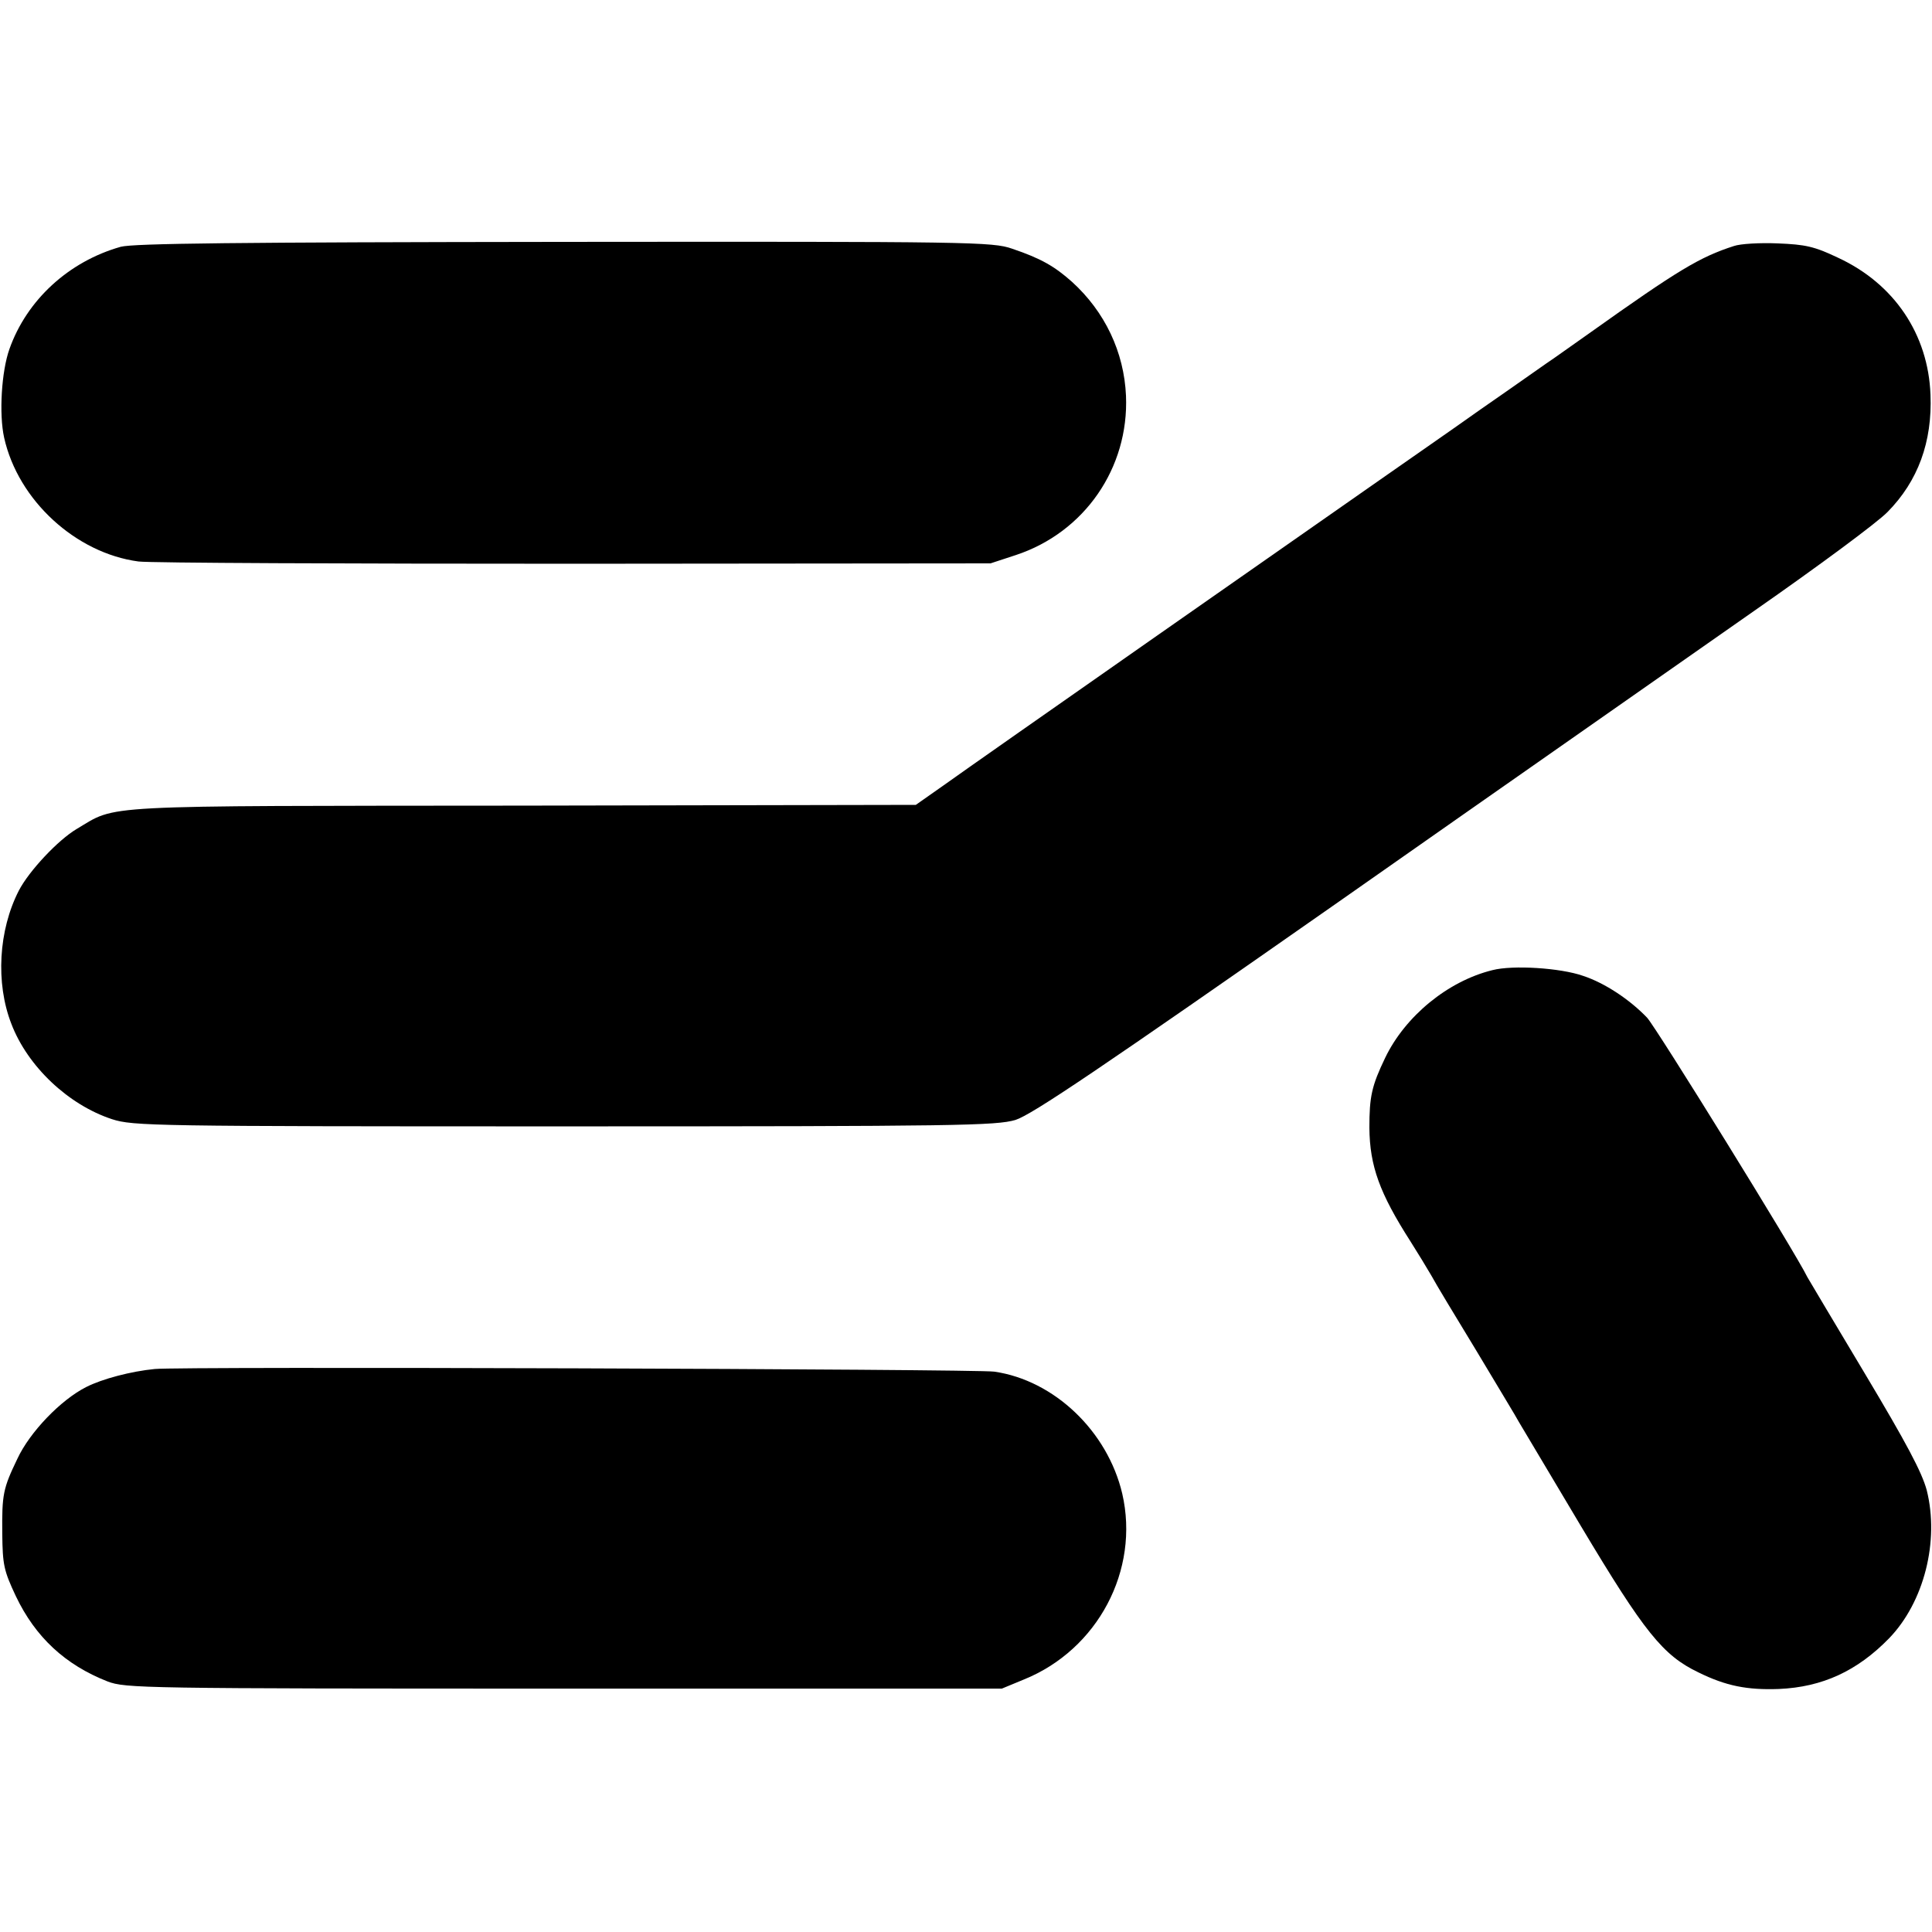 <?xml version="1.0" standalone="no"?>
<!DOCTYPE svg PUBLIC "-//W3C//DTD SVG 20010904//EN"
 "http://www.w3.org/TR/2001/REC-SVG-20010904/DTD/svg10.dtd">
<svg version="1.0" xmlns="http://www.w3.org/2000/svg"
 width="512pt" height="512pt" viewBox="0 0 512 512"
 preserveAspectRatio="xMidYMid meet">
<g transform="translate(0,512) scale(0.1,-0.1)"
fill="#000000" stroke="none">
<path d="M320 4466 c-138 -39 -249 -141 -295 -271 -21 -59 -28 -172 -14 -235
37 -166 190 -306 356 -328 32 -4 553 -6 1158 -6 l1100 1 67 22 c182 60 300
231 292 422 -5 116 -56 223 -143 302 -46 41 -82 62 -159 88 -52 18 -105 19
-1186 18 -873 -1 -1141 -4 -1176 -13z"/>
<path d="M4595 4468 c-90 -29 -147 -63 -383 -231 -37 -26 -78 -55 -92 -65 -14
-9 -101 -71 -195 -136 -93 -66 -206 -144 -250 -175 -126 -88 -1092 -763 -1174
-822 l-74 -52 -1041 -2 c-1147 -1 -1073 3 -1183 -62 -49 -29 -126 -111 -153
-163 -54 -105 -62 -245 -20 -353 43 -113 151 -215 267 -253 56 -18 107 -19
1198 -19 1049 0 1144 2 1196 17 44 14 226 137 855 577 439 308 936 655 1104
773 168 117 326 234 352 261 81 82 119 186 114 311 -6 160 -96 294 -245 363
-63 30 -86 35 -160 38 -47 2 -99 -1 -116 -7z"/>
<path d="M3955 2549 c-118 -29 -231 -122 -284 -232 -36 -75 -42 -103 -42 -186
1 -101 27 -173 109 -301 19 -30 44 -71 55 -90 10 -19 65 -110 121 -202 55 -92
106 -176 111 -186 6 -10 80 -134 165 -277 168 -281 217 -342 311 -387 73 -36
129 -47 213 -44 116 5 208 48 292 134 93 96 134 258 100 393 -13 48 -54 125
-164 309 -81 135 -149 250 -152 255 -32 66 -401 662 -425 688 -46 48 -112 92
-170 111 -60 21 -186 29 -240 15z"/>
<path d="M410 1492 c-62 -6 -139 -26 -182 -48 -67 -34 -149 -119 -182 -190
-38 -79 -41 -94 -40 -199 1 -82 4 -97 36 -165 52 -109 131 -182 243 -226 48
-18 87 -19 1210 -19 l1160 0 58 24 c196 79 308 290 261 493 -39 165 -180 300
-339 323 -45 7 -2164 14 -2225 7z"/>
</g>
</svg>
